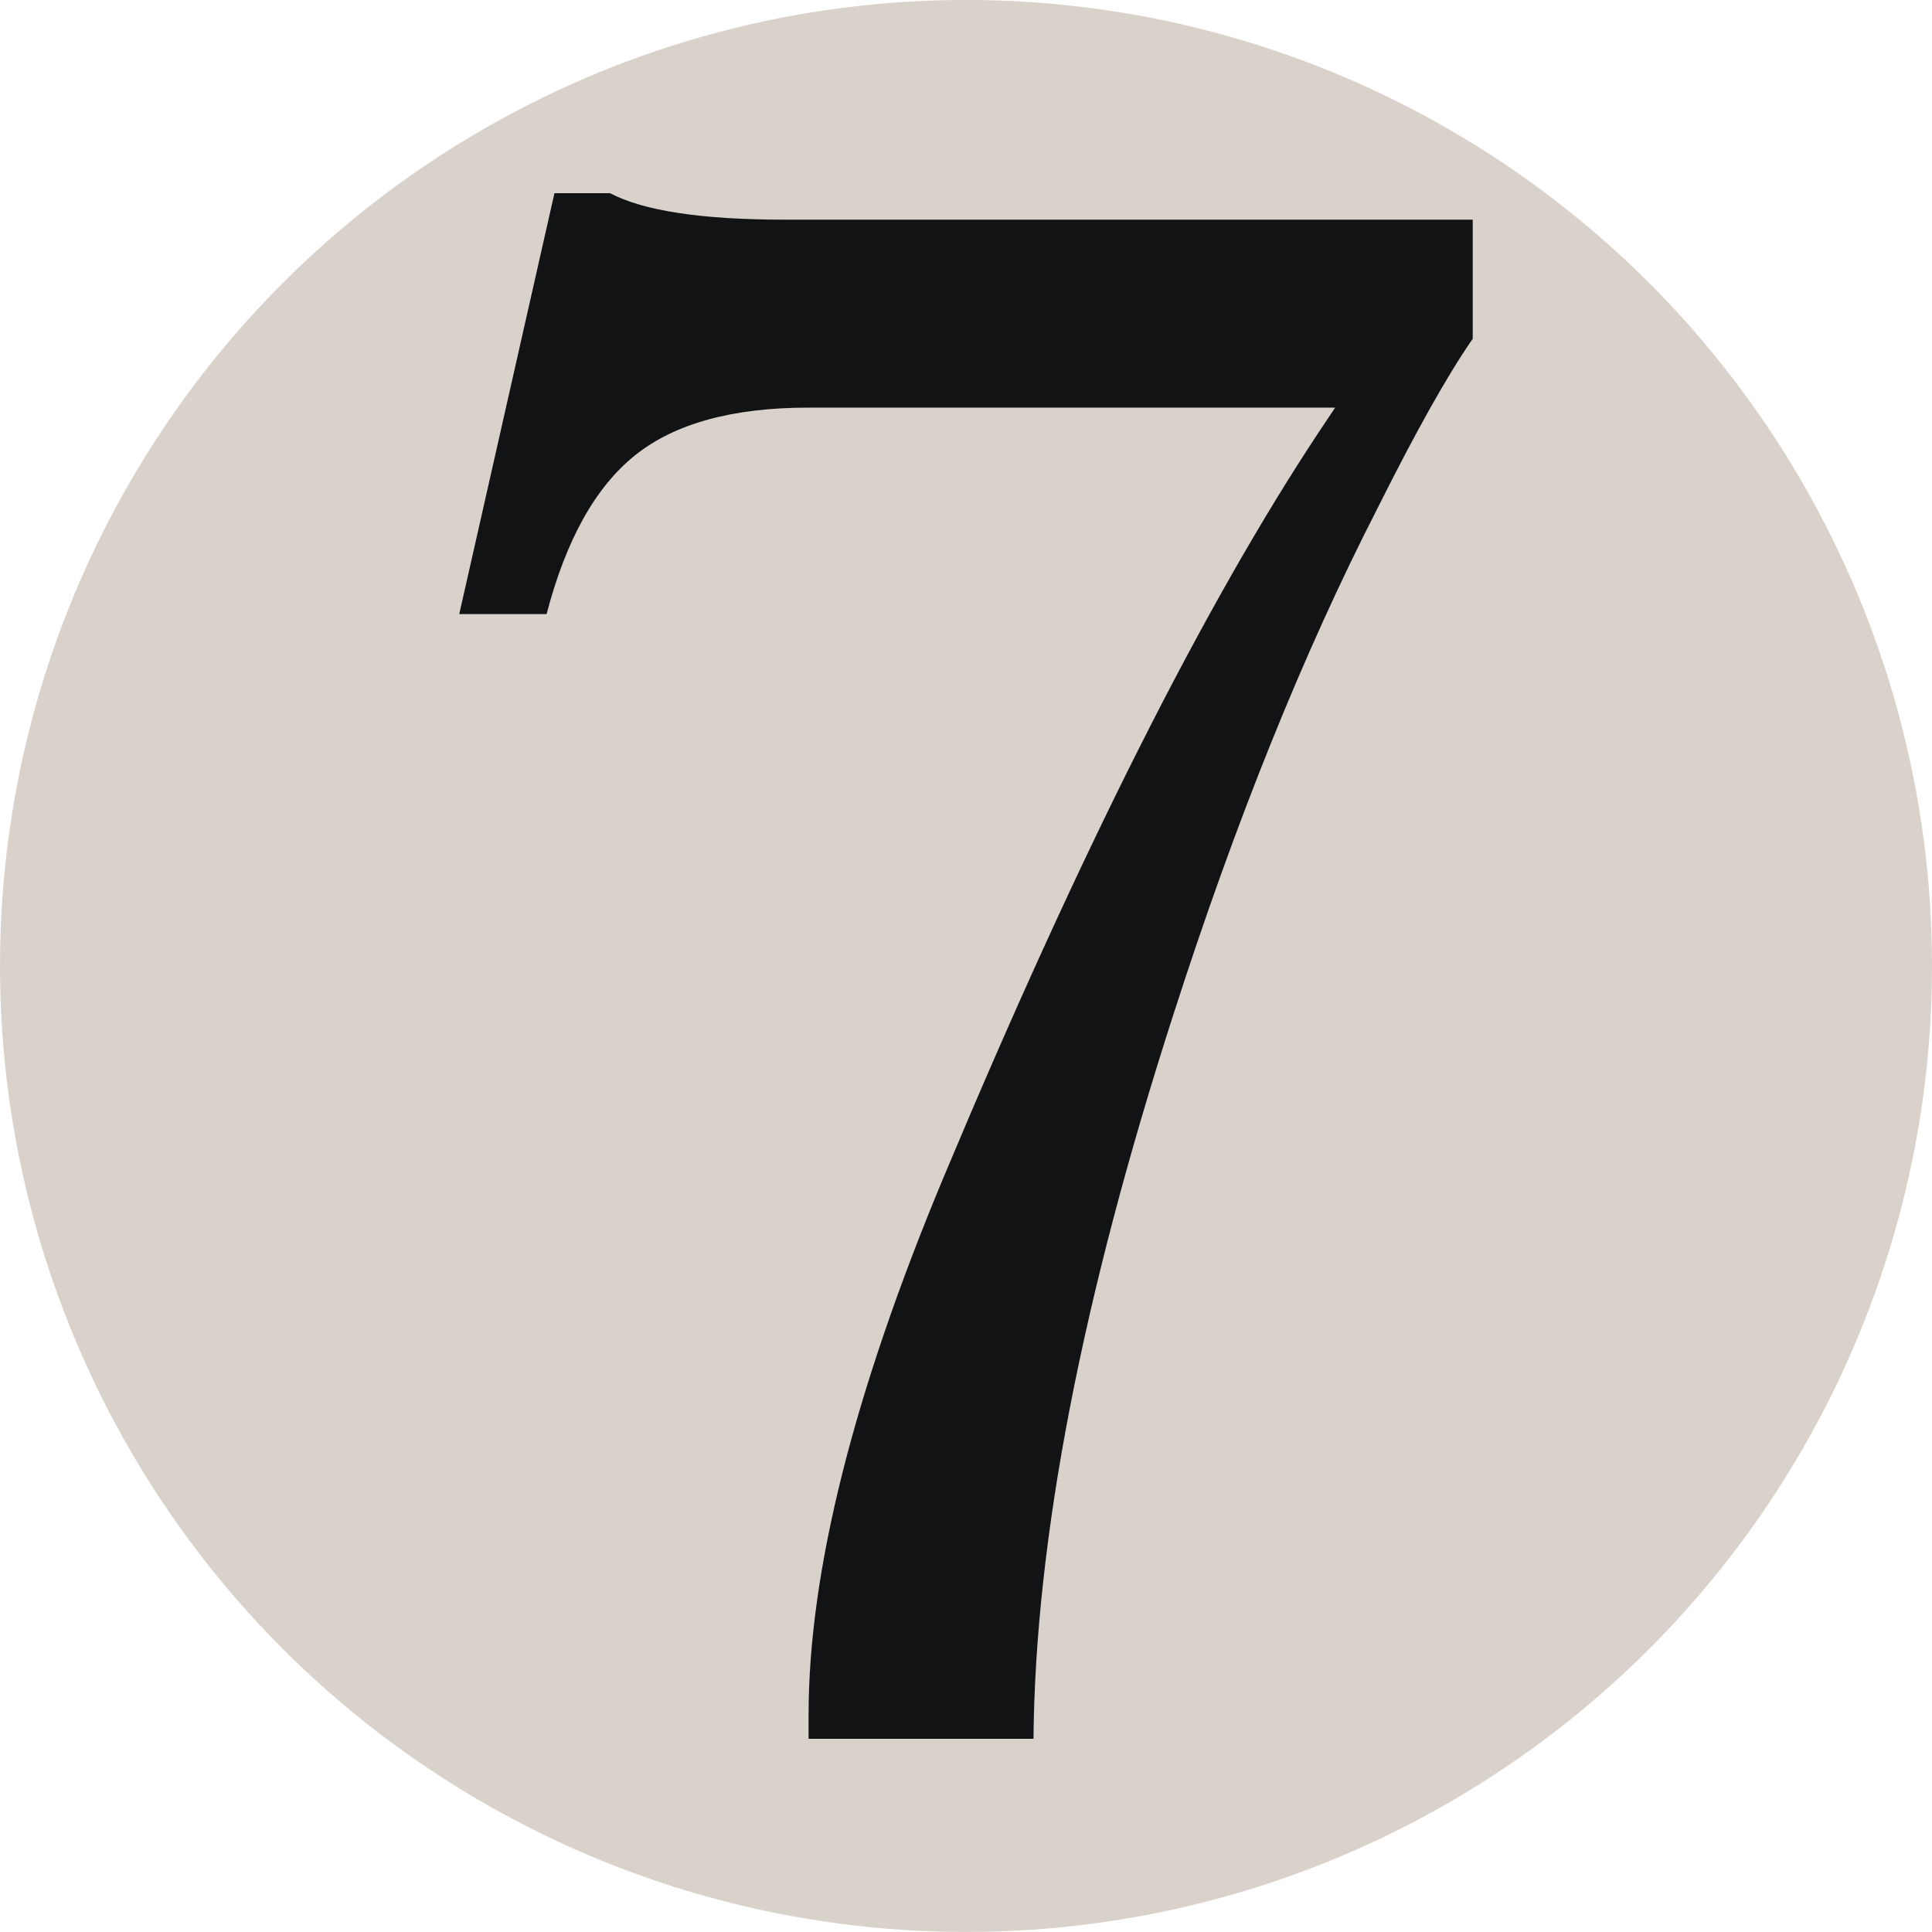 <svg xmlns="http://www.w3.org/2000/svg" width="100" height="100"><circle fill="#D9D2CB" cx="50" cy="49.998" r="50"/><path fill="#111314" d="M53.494 90H41.852v-1.238c0-7.396 2.328-16.66 6.98-27.808 7.035-16.8 13.52-29.673 19.453-38.624l.822-1.232H41.852c-3.93 0-6.92.82-8.975 2.463-2.06 1.646-3.582 4.388-4.586 8.223h-4.52L28.698 10h2.88c1.735.914 4.743 1.37 9.042 1.37h35.608v6.166c-1.275 1.83-2.918 4.75-4.926 8.768-3.838 7.485-7.352 16.208-10.553 26.163C56.003 67.17 53.583 79.677 53.493 90z"/></svg>